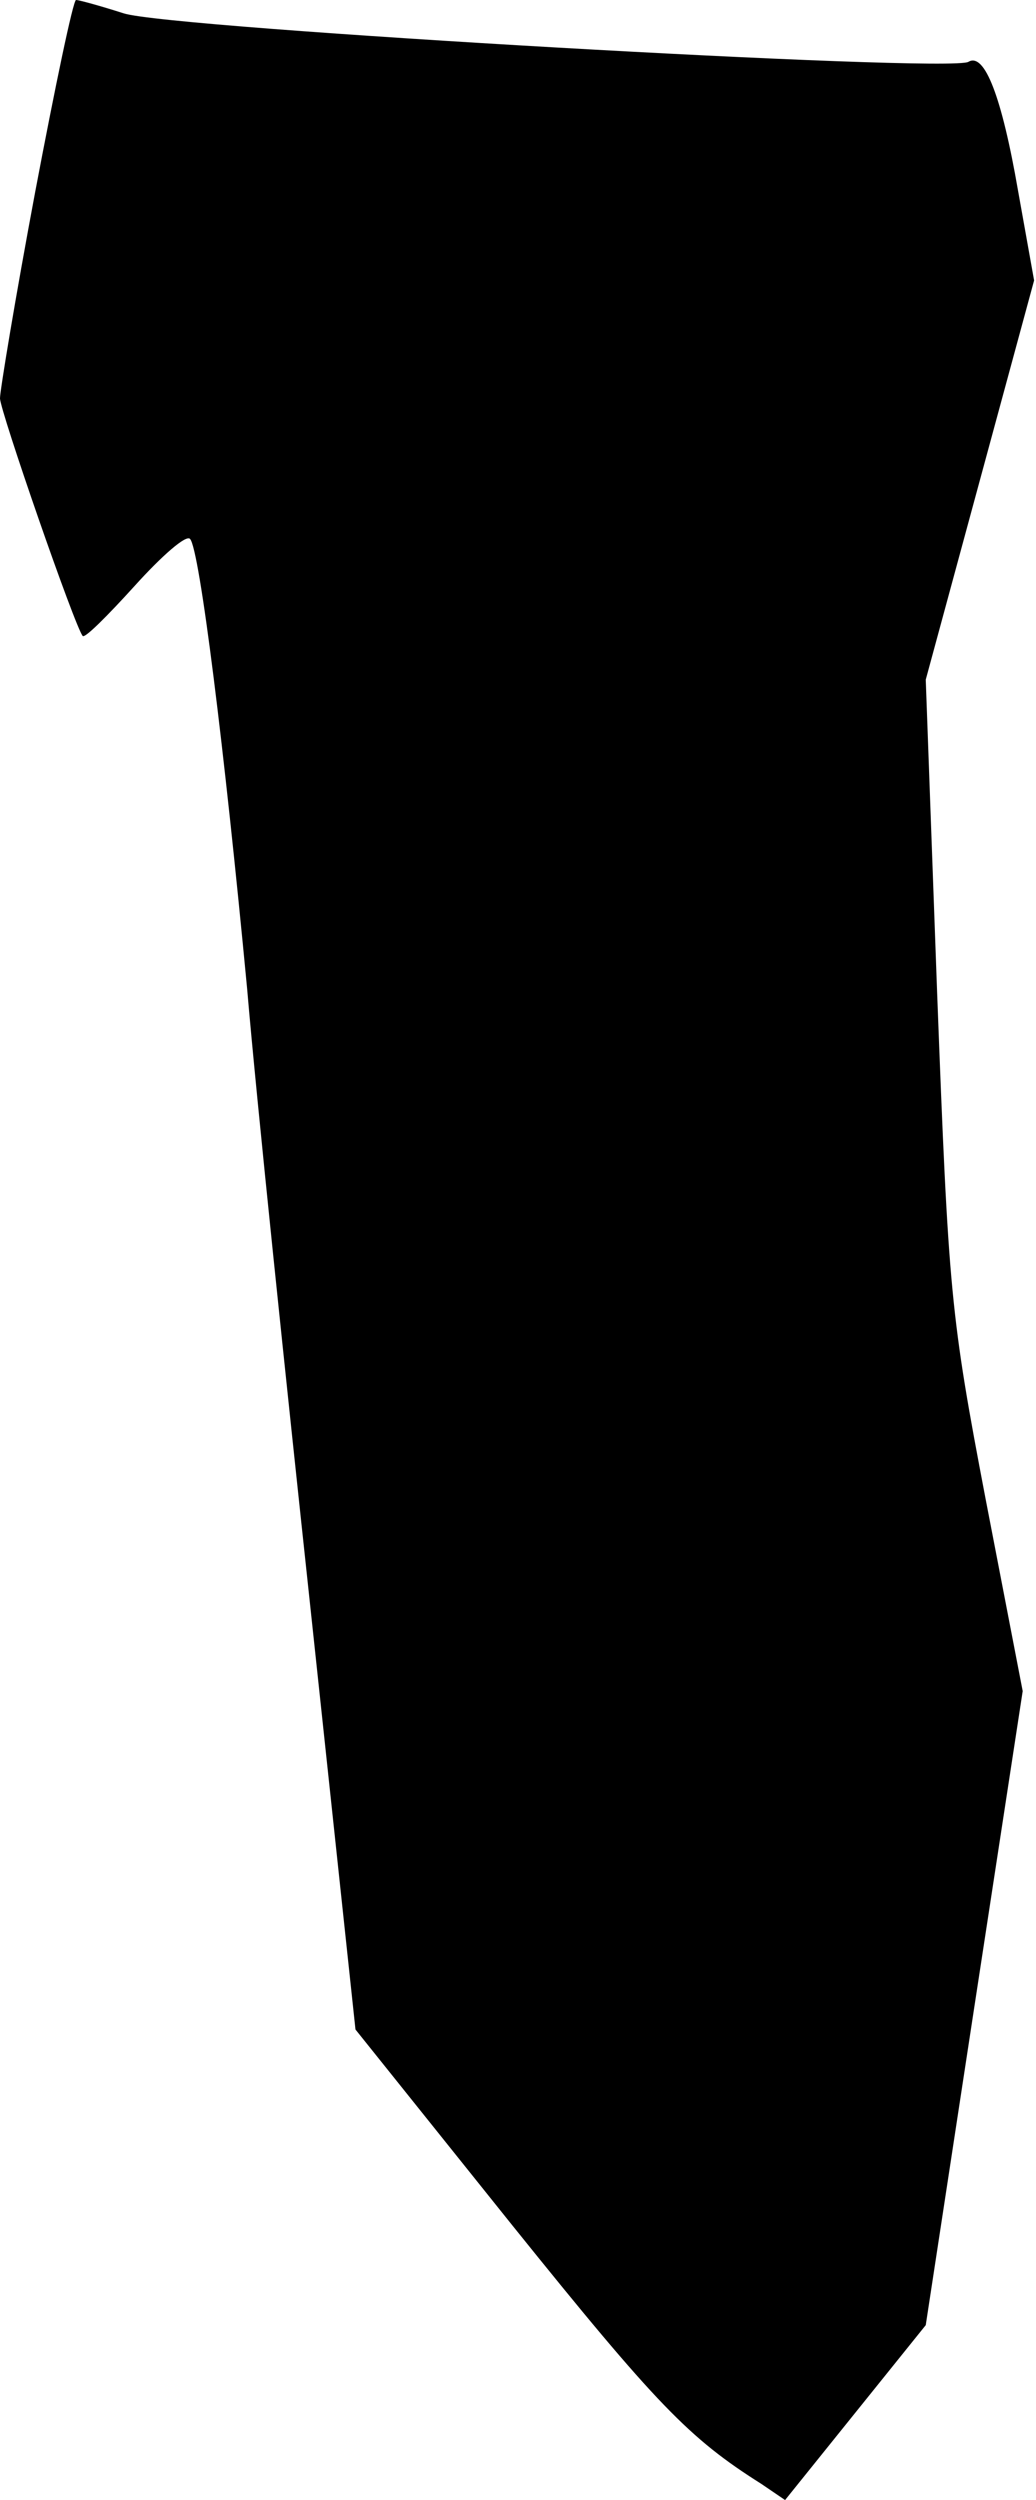 <?xml version="1.0" standalone="no"?>
<!DOCTYPE svg PUBLIC "-//W3C//DTD SVG 20010904//EN"
 "http://www.w3.org/TR/2001/REC-SVG-20010904/DTD/svg10.dtd">
<svg version="1.0" xmlns="http://www.w3.org/2000/svg"
 width="109pt" height="263pt" viewBox="0 0 109 263"
 preserveAspectRatio="xMidYMid meet">
<g transform="translate(0,263) scale(0.1,-0.1)"
fill="#000000" stroke="none">
<path fill="#000000" stroke="none" d="M37 2428 c-21 -112 -37 -209 -37 -217
0 -13 79 -241 87 -250 2 -3 26 21 55 53 28 31 54 54 58 49 10 -11 36 -220 60
-473 10 -118 41 -413 67 -655 l47 -440 165 -206 c152 -189 186 -224 262 -272
l25 -17 74 92 74 92 51 334 51 333 -39 202 c-37 194 -39 216 -51 532 l-12 330
57 210 57 210 -17 95 c-17 98 -35 145 -52 135 -18 -12 -841 35 -889 51 -25 8
-47 14 -50 14 -3 0 -22 -91 -43 -202z"/>
</g>
</svg>

